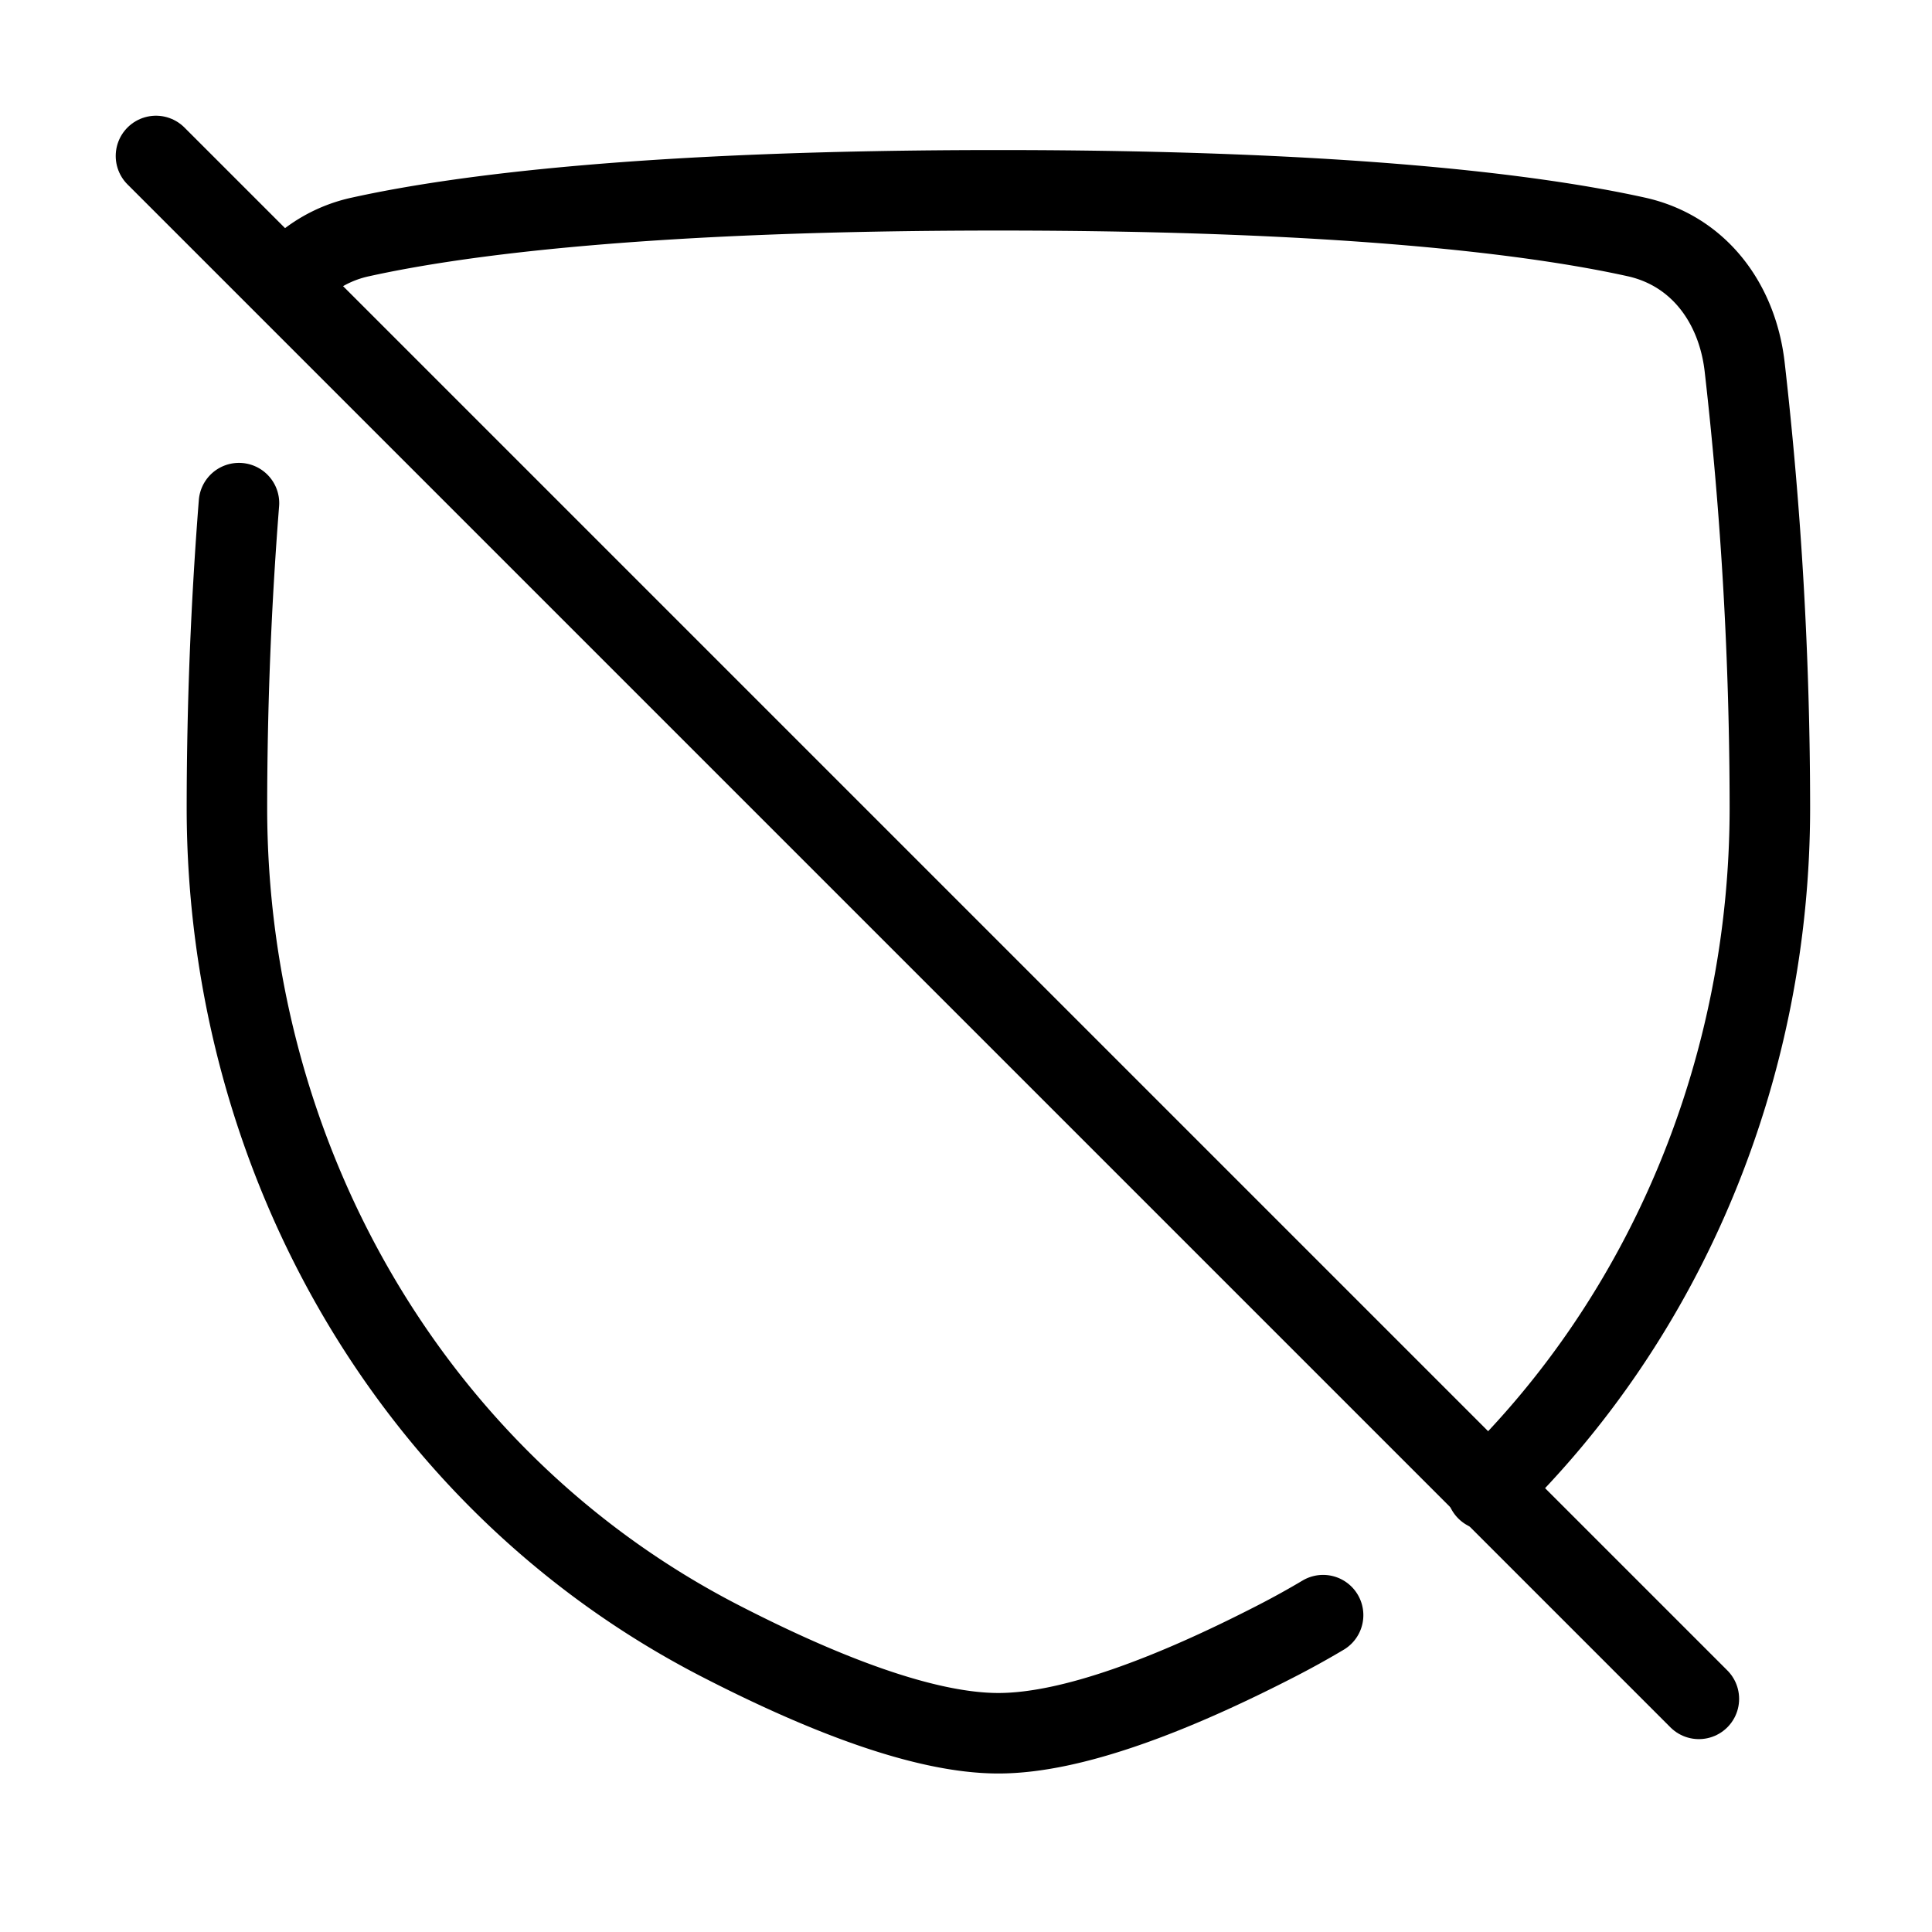<svg xmlns="http://www.w3.org/2000/svg" fill="none" viewBox="-1 -1 48 48" height="48" width="48"><g id="disable-protection--shield-protection-security-defend-cover-disabled-off"><path id="Rectangle 112" stroke="#000" stroke-linecap="round" stroke-linejoin="round" d="M35.938 36.019c4.49 -4.35 7.034 -10.499 7.034 -16.957a96.888 96.888 0 0 0 -0.627 -10.951c-0.183 -1.578 -1.14 -2.882 -2.693 -3.225C37.231 4.351 32.539 3.728 23.805 3.728c-8.735 0 -13.426 0.623 -15.847 1.158A3.254 3.254 0 0 0 6.229 5.882" stroke-width="2"></path><path id="Rectangle 113" stroke="#000" stroke-linecap="round" stroke-linejoin="round" d="M4.937 11.5a97.359 97.359 0 0 0 -0.299 7.562c0 8.653 4.566 16.749 12.259 20.708 2.57 1.323 5.079 2.292 6.908 2.292 1.829 0 4.337 -0.97 6.907 -2.292 0.395 -0.203 0.782 -0.417 1.16 -0.642" stroke-width="2"></path><path id="Vector 864" stroke="#000" stroke-linecap="round" stroke-linejoin="round" d="m2.875 2.875 38.333 38.333" stroke-width="2"></path></g></svg>